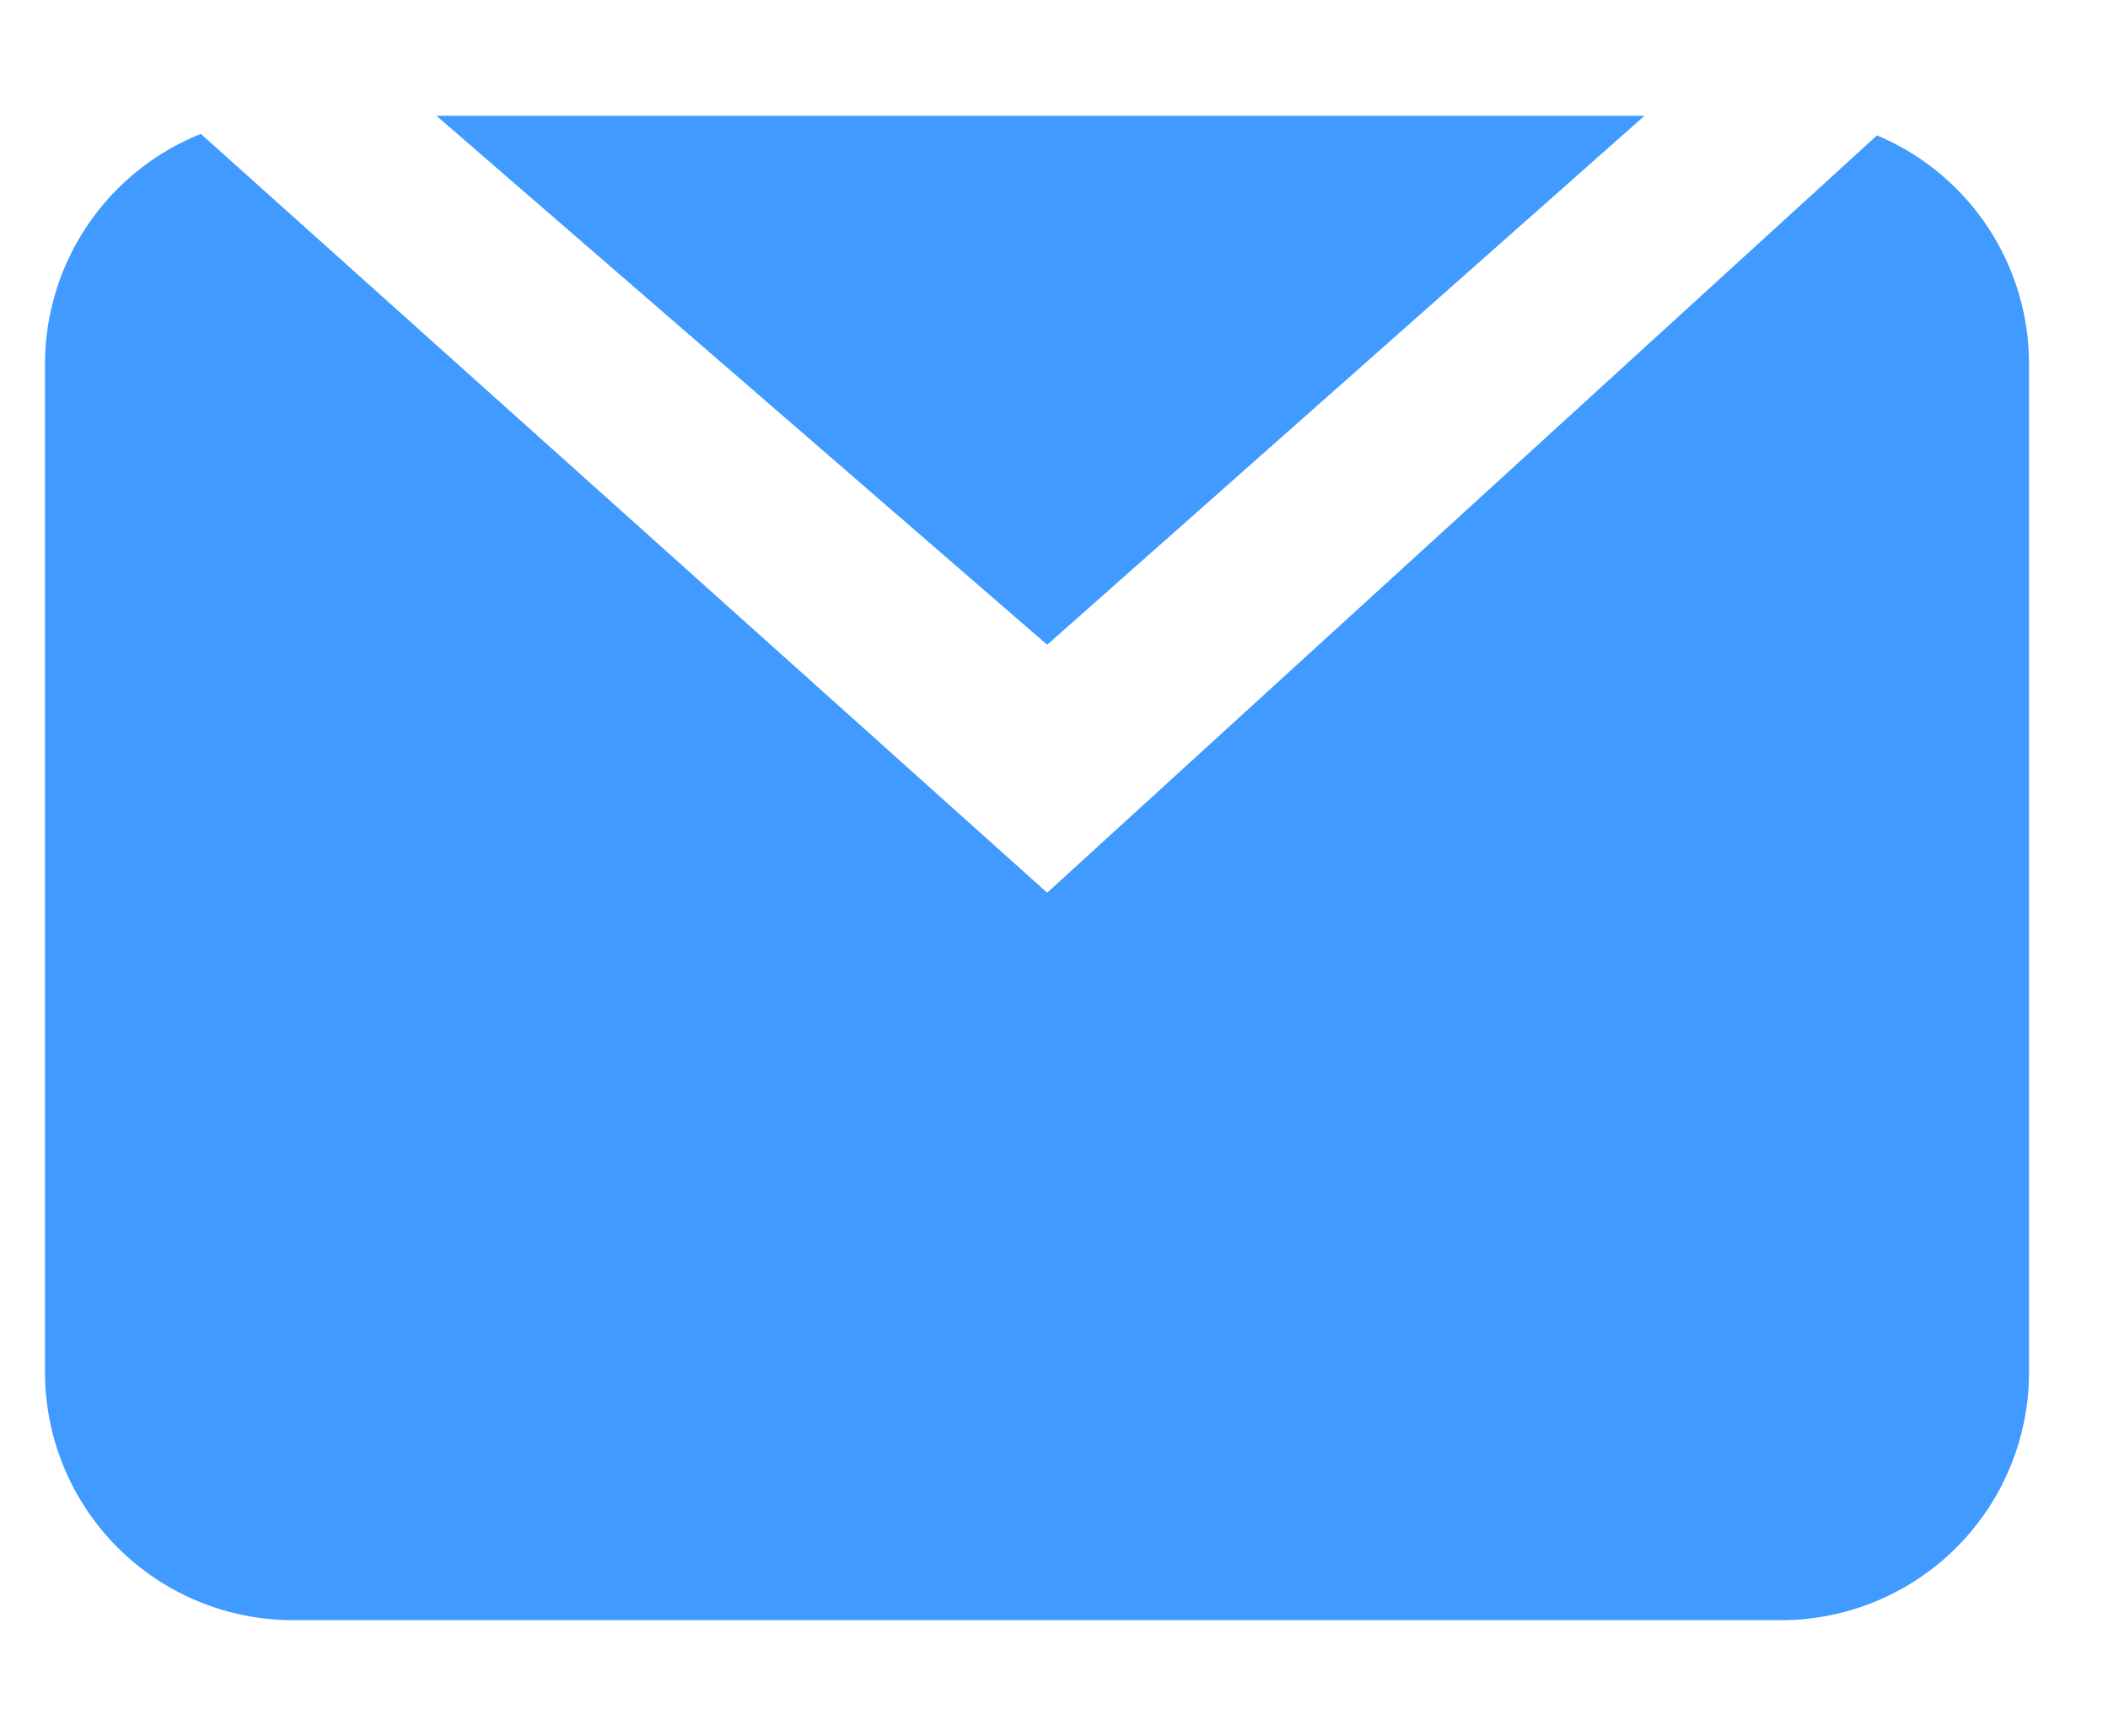 <svg width="17" height="14" fill="none" xmlns="http://www.w3.org/2000/svg"><path fill-rule="evenodd" clip-rule="evenodd" d="M8.445 5.2L3.52.934h9.742L8.445 5.2zm0 2L1.62 1.08A2 2 0 00.363 2.937v8.13a2 2 0 002 2h12a2 2 0 002-2v-8.13a2 2 0 00-1.226-1.845L8.445 7.2z" fill="#409AFF"/></svg>